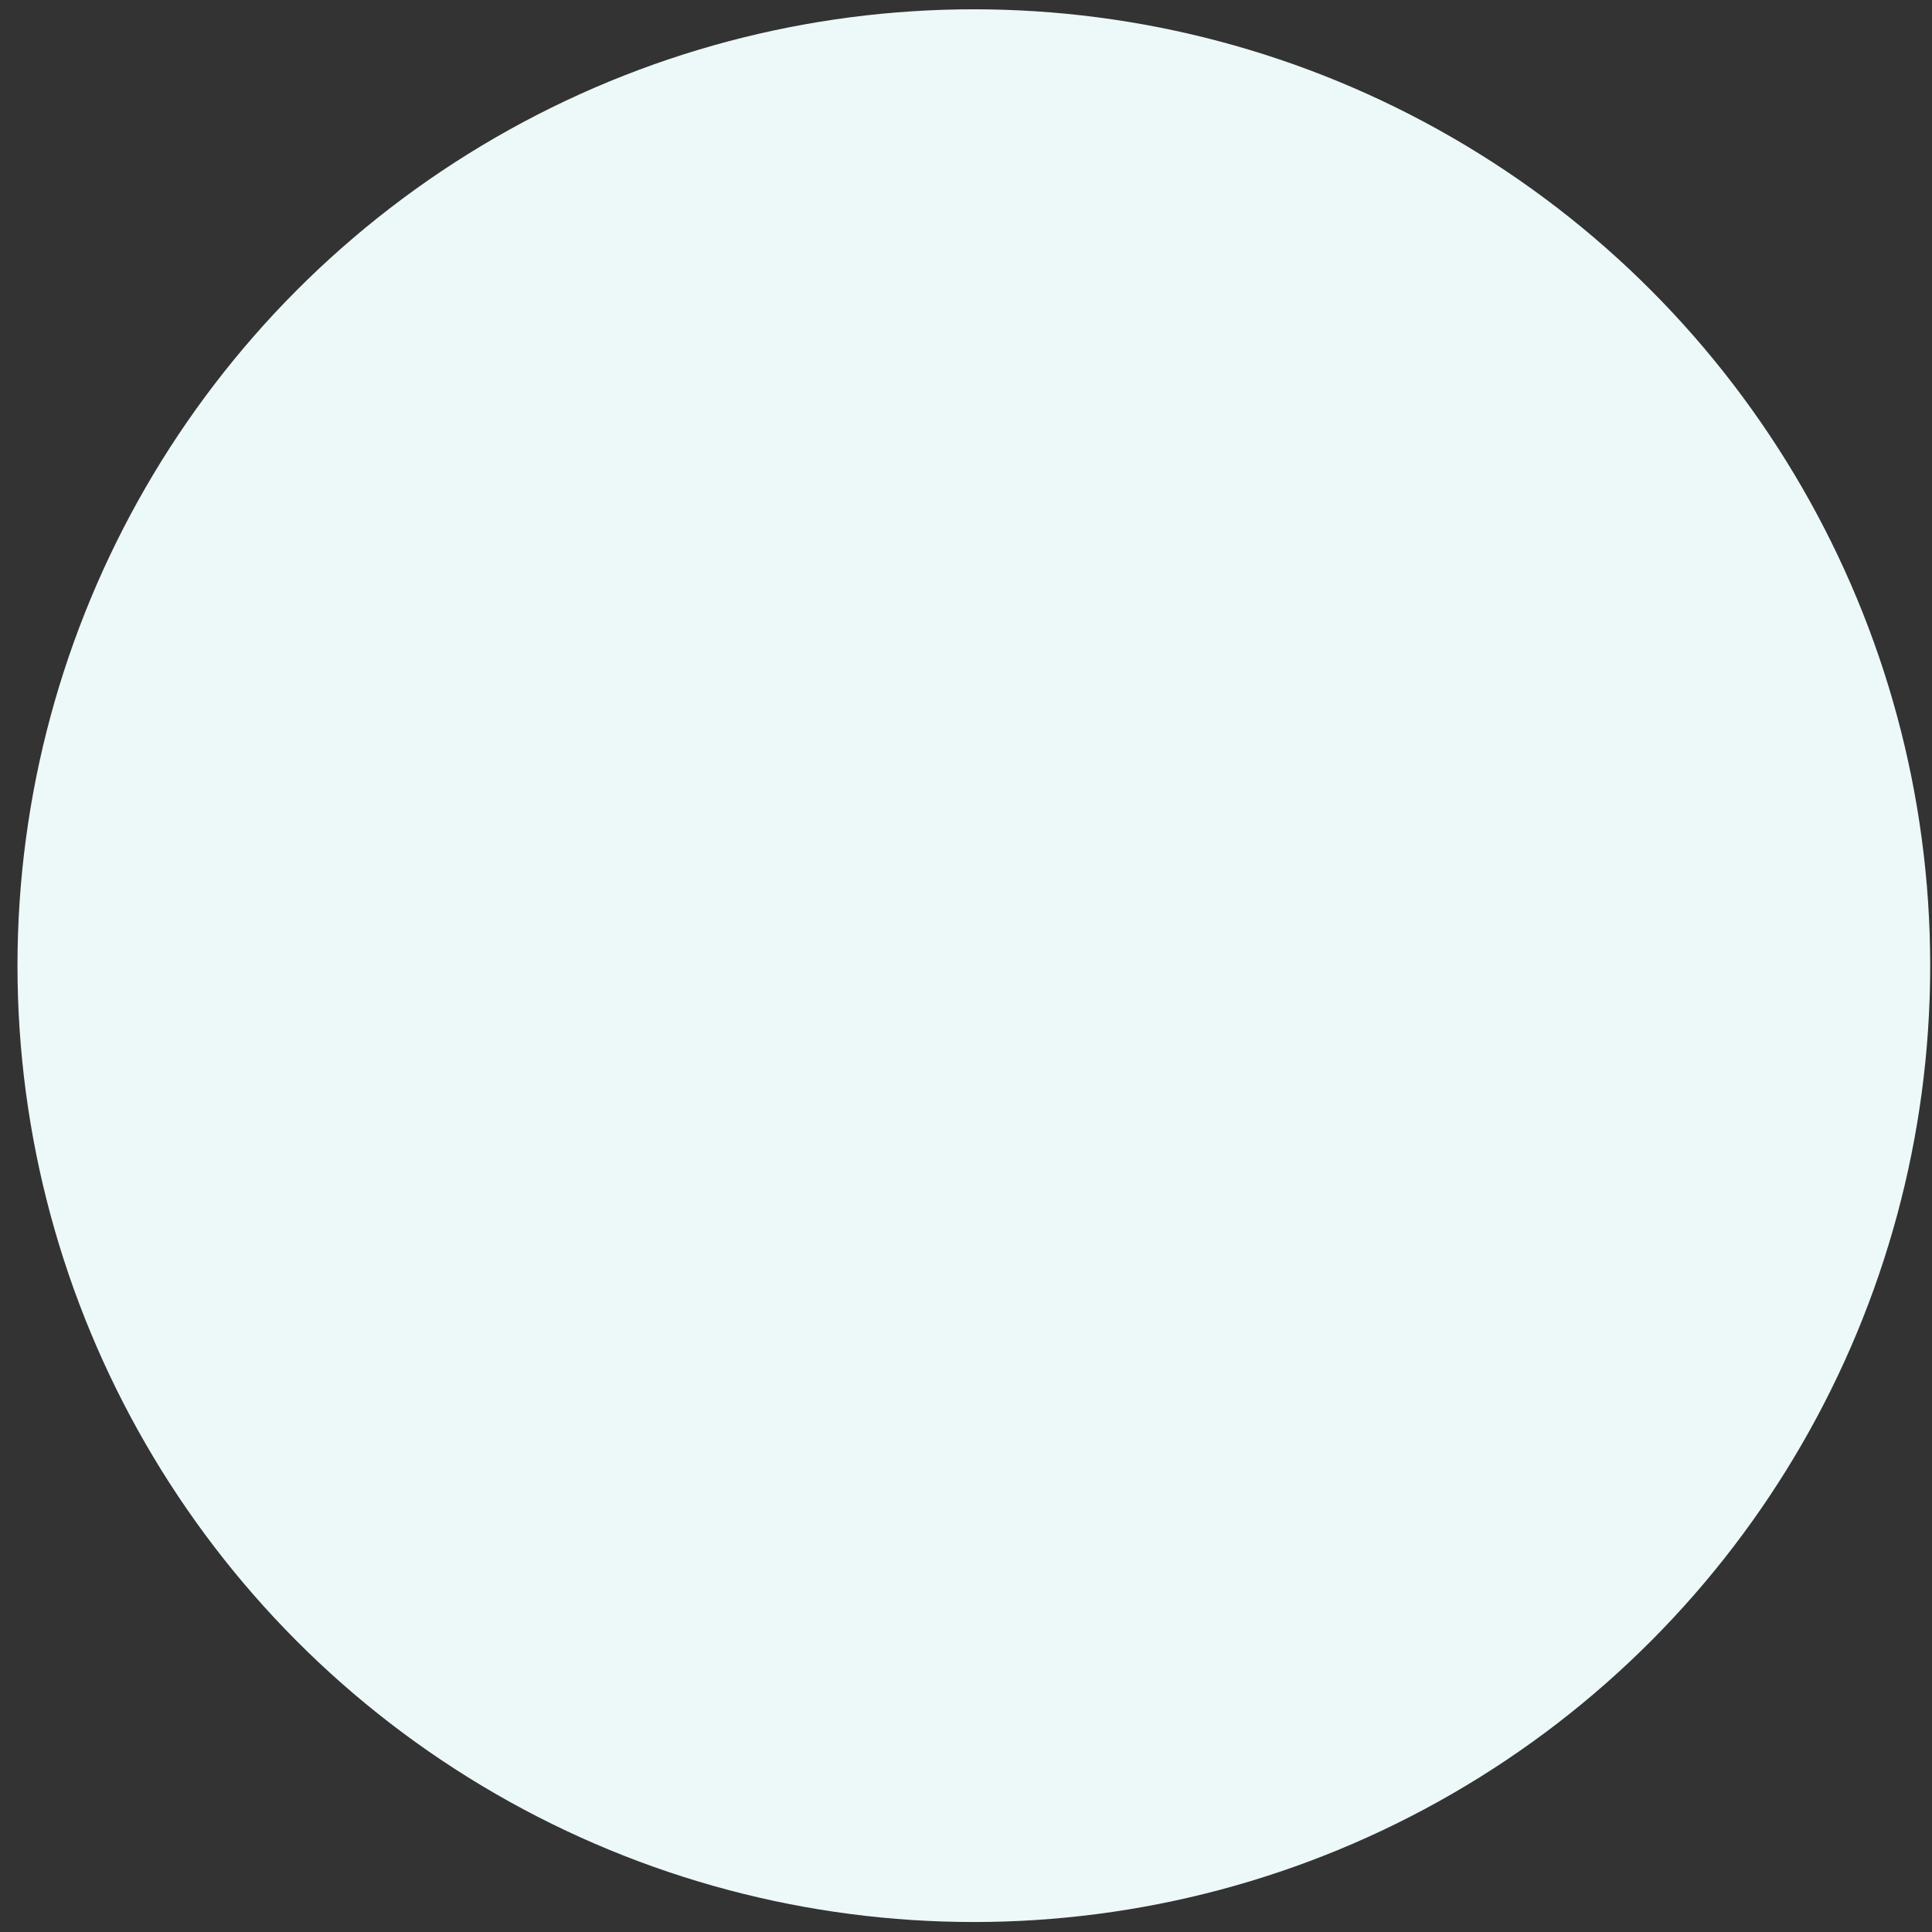 <svg width="101" height="101" viewBox="0 0 101 101" fill="none" xmlns="http://www.w3.org/2000/svg">
<rect x="0" y="0" width="101" height="101" fill="#333333" stroke="none"/>
<circle id="Ellipse 7" cx="50.91" cy="50.482" r="49.996" fill="#ECF9F8"/>
</svg>
